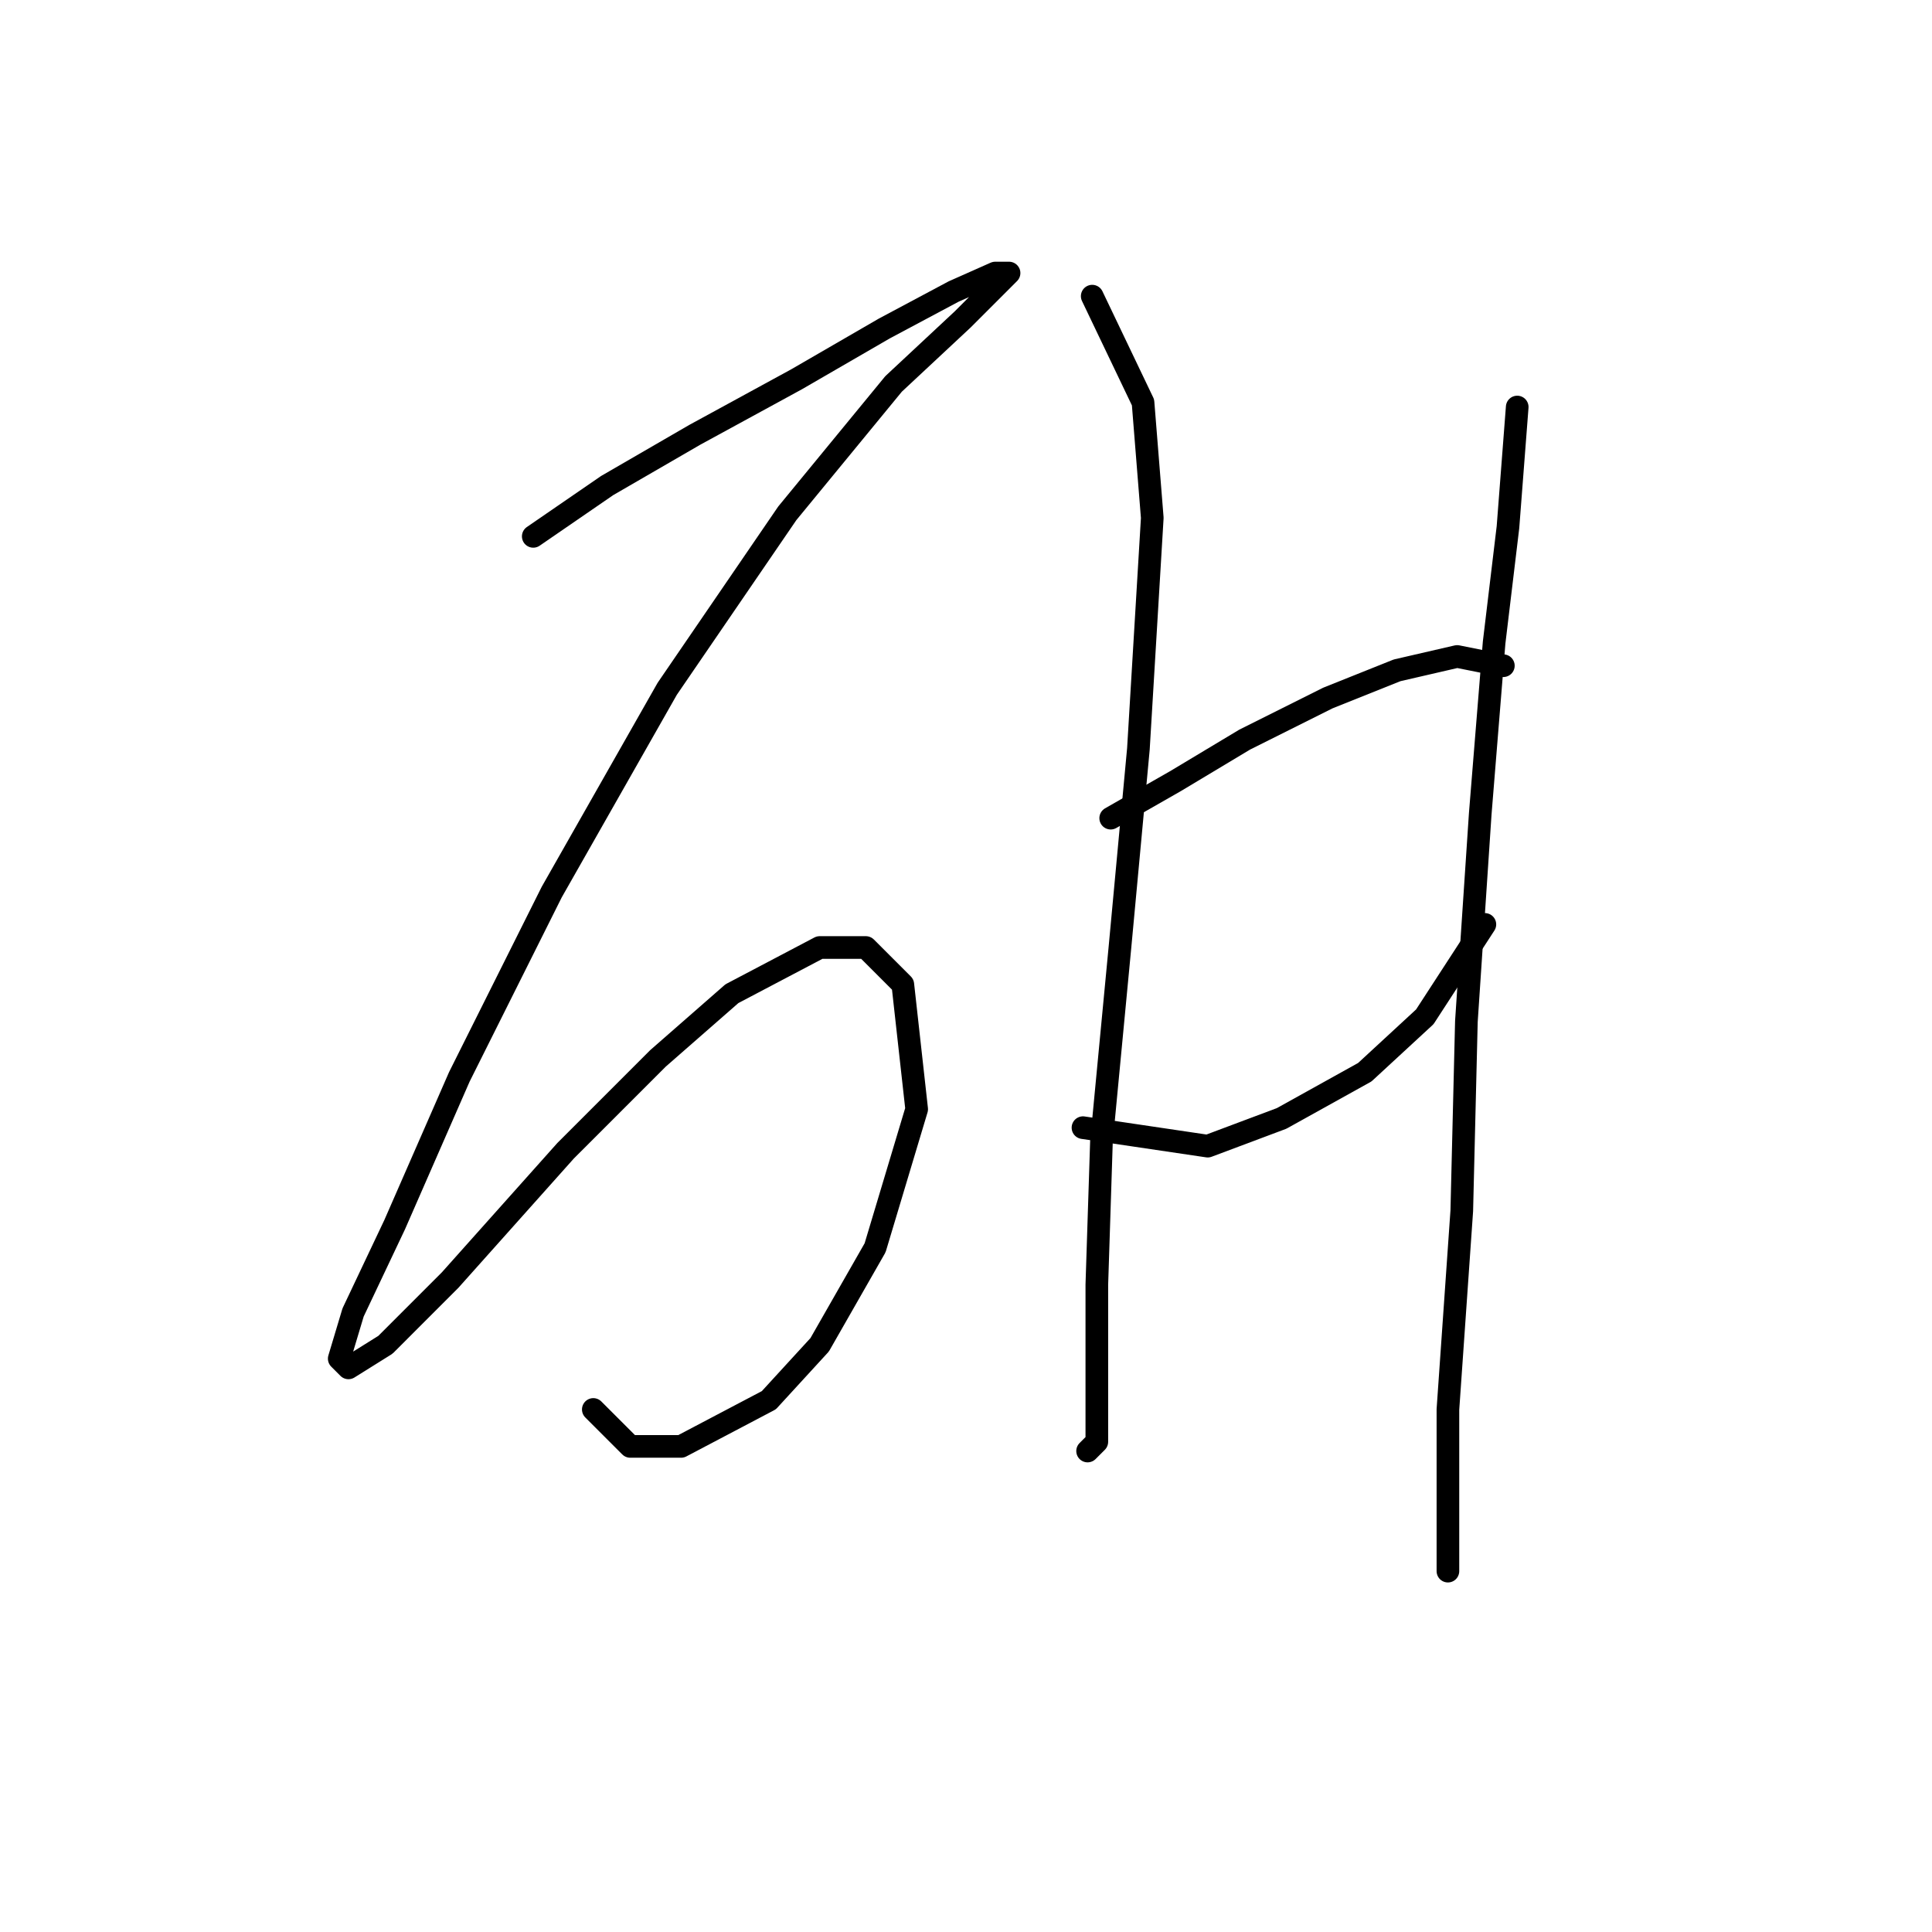 <?xml version="1.0" standalone="no"?>
    <svg width="256" height="256" xmlns="http://www.w3.org/2000/svg" version="1.1">
    <polyline stroke="black" stroke-width="3" stroke-linecap="round" fill="transparent" stroke-linejoin="round" points="70.659 71.071 80.452 64.338 92.082 57.604 105.549 50.259 117.179 43.526 126.361 38.629 131.87 36.18 133.706 36.18 131.87 38.017 127.585 42.302 118.403 50.871 104.325 68.01 88.41 91.271 73.107 118.204 60.865 142.688 52.295 162.276 46.786 173.906 44.95 180.027 46.174 181.251 51.071 178.191 59.64 169.621 74.943 152.482 87.186 140.24 96.979 131.67 108.61 125.549 114.731 125.549 119.628 130.446 121.464 146.973 115.955 165.336 108.61 178.191 101.876 185.536 90.246 191.657 83.513 191.657 78.616 186.76 78.616 186.76 " />
        <polyline stroke="black" stroke-width="3" stroke-linecap="round" fill="transparent" stroke-linejoin="round" points="144.724 39.241 151.457 53.32 152.682 68.622 150.845 99.228 148.397 125.549 145.948 151.258 145.336 170.233 145.336 184.312 145.336 191.045 144.112 192.269 144.112 192.269 " />
        <polyline stroke="black" stroke-width="3" stroke-linecap="round" fill="transparent" stroke-linejoin="round" points="147.173 108.41 155.742 103.513 164.924 98.004 175.942 92.495 185.124 88.822 193.081 86.986 199.202 88.21 199.202 88.21 " />
        <polyline stroke="black" stroke-width="3" stroke-linecap="round" fill="transparent" stroke-linejoin="round" points="143.5 149.421 160.027 151.87 169.821 148.197 180.839 142.076 188.796 134.731 196.754 122.488 196.754 122.488 " />
        <polyline stroke="black" stroke-width="3" stroke-linecap="round" fill="transparent" stroke-linejoin="round" points="201.039 53.932 199.814 69.847 197.978 85.149 196.142 107.798 194.305 135.343 193.693 160.439 191.857 186.76 191.857 208.184 191.857 208.184 " />
        </svg>